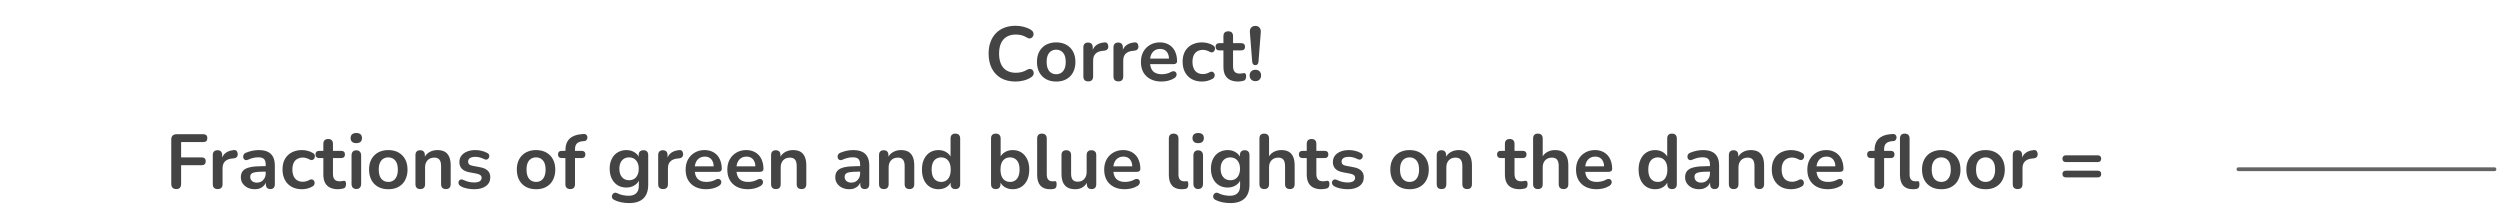<svg width="650" height="56" viewBox="0 0 650 56" fill="none" xmlns="http://www.w3.org/2000/svg">
<path d="M264.058 21.2C262.591 21.2 261.331 20.907 260.278 20.32C259.238 19.72 258.438 18.88 257.878 17.8C257.318 16.707 257.038 15.42 257.038 13.94C257.038 12.833 257.198 11.84 257.518 10.96C257.838 10.067 258.298 9.307 258.898 8.68C259.498 8.04 260.231 7.553 261.098 7.22C261.978 6.873 262.965 6.7 264.058 6.7C264.791 6.7 265.511 6.793 266.218 6.98C266.925 7.167 267.545 7.433 268.078 7.78C268.358 7.953 268.545 8.167 268.638 8.42C268.731 8.66 268.751 8.9 268.698 9.14C268.645 9.367 268.531 9.56 268.358 9.72C268.198 9.88 267.991 9.973 267.738 10C267.498 10.013 267.231 9.927 266.938 9.74C266.525 9.473 266.078 9.28 265.598 9.16C265.118 9.04 264.631 8.98 264.138 8.98C263.191 8.98 262.391 9.173 261.738 9.56C261.085 9.947 260.591 10.507 260.258 11.24C259.925 11.973 259.758 12.873 259.758 13.94C259.758 14.993 259.925 15.893 260.258 16.64C260.591 17.387 261.085 17.953 261.738 18.34C262.391 18.727 263.191 18.92 264.138 18.92C264.645 18.92 265.145 18.86 265.638 18.74C266.131 18.607 266.598 18.407 267.038 18.14C267.331 17.967 267.591 17.893 267.818 17.92C268.058 17.933 268.258 18.013 268.418 18.16C268.578 18.307 268.685 18.493 268.738 18.72C268.791 18.933 268.778 19.16 268.698 19.4C268.618 19.627 268.458 19.827 268.218 20C267.685 20.387 267.045 20.687 266.298 20.9C265.565 21.1 264.818 21.2 264.058 21.2ZM274.609 21.2C273.595 21.2 272.715 20.993 271.969 20.58C271.222 20.167 270.642 19.58 270.229 18.82C269.815 18.047 269.609 17.14 269.609 16.1C269.609 15.313 269.722 14.613 269.949 14C270.189 13.373 270.529 12.84 270.969 12.4C271.409 11.947 271.935 11.607 272.549 11.38C273.162 11.14 273.849 11.02 274.609 11.02C275.622 11.02 276.502 11.227 277.249 11.64C277.995 12.053 278.575 12.64 278.989 13.4C279.402 14.16 279.609 15.06 279.609 16.1C279.609 16.887 279.489 17.593 279.249 18.22C279.022 18.847 278.689 19.387 278.249 19.84C277.809 20.28 277.282 20.62 276.669 20.86C276.055 21.087 275.369 21.2 274.609 21.2ZM274.609 19.3C275.102 19.3 275.535 19.18 275.909 18.94C276.282 18.7 276.569 18.347 276.769 17.88C276.982 17.4 277.089 16.807 277.089 16.1C277.089 15.033 276.862 14.24 276.409 13.72C275.955 13.187 275.355 12.92 274.609 12.92C274.115 12.92 273.682 13.04 273.309 13.28C272.935 13.507 272.642 13.86 272.429 14.34C272.229 14.807 272.129 15.393 272.129 16.1C272.129 17.153 272.355 17.953 272.809 18.5C273.262 19.033 273.862 19.3 274.609 19.3ZM282.952 21.16C282.539 21.16 282.219 21.053 281.992 20.84C281.779 20.613 281.672 20.293 281.672 19.88V12.32C281.672 11.907 281.779 11.593 281.992 11.38C282.205 11.167 282.505 11.06 282.892 11.06C283.279 11.06 283.579 11.167 283.792 11.38C284.005 11.593 284.112 11.907 284.112 12.32V13.58H283.912C284.099 12.78 284.465 12.173 285.012 11.76C285.559 11.347 286.285 11.1 287.192 11.02C287.472 10.993 287.692 11.067 287.852 11.24C288.025 11.4 288.125 11.653 288.152 12C288.179 12.333 288.099 12.607 287.912 12.82C287.739 13.02 287.472 13.14 287.112 13.18L286.672 13.22C285.859 13.3 285.245 13.553 284.832 13.98C284.419 14.393 284.212 14.98 284.212 15.74V19.88C284.212 20.293 284.105 20.613 283.892 20.84C283.679 21.053 283.365 21.16 282.952 21.16ZM290.784 21.16C290.371 21.16 290.051 21.053 289.824 20.84C289.611 20.613 289.504 20.293 289.504 19.88V12.32C289.504 11.907 289.611 11.593 289.824 11.38C290.037 11.167 290.337 11.06 290.724 11.06C291.111 11.06 291.411 11.167 291.624 11.38C291.837 11.593 291.944 11.907 291.944 12.32V13.58H291.744C291.931 12.78 292.297 12.173 292.844 11.76C293.391 11.347 294.117 11.1 295.024 11.02C295.304 10.993 295.524 11.067 295.684 11.24C295.857 11.4 295.957 11.653 295.984 12C296.011 12.333 295.931 12.607 295.744 12.82C295.571 13.02 295.304 13.14 294.944 13.18L294.504 13.22C293.691 13.3 293.077 13.553 292.664 13.98C292.251 14.393 292.044 14.98 292.044 15.74V19.88C292.044 20.293 291.937 20.613 291.724 20.84C291.511 21.053 291.197 21.16 290.784 21.16ZM302 21.2C300.893 21.2 299.94 20.993 299.14 20.58C298.34 20.167 297.72 19.58 297.28 18.82C296.853 18.06 296.64 17.16 296.64 16.12C296.64 15.107 296.846 14.22 297.26 13.46C297.686 12.7 298.266 12.107 299 11.68C299.746 11.24 300.593 11.02 301.54 11.02C302.233 11.02 302.853 11.133 303.4 11.36C303.96 11.587 304.433 11.913 304.82 12.34C305.22 12.767 305.52 13.287 305.72 13.9C305.933 14.5 306.04 15.18 306.04 15.94C306.04 16.18 305.953 16.367 305.78 16.5C305.62 16.62 305.386 16.68 305.08 16.68H298.66V15.24H304.28L303.96 15.54C303.96 14.927 303.866 14.413 303.68 14C303.506 13.587 303.246 13.273 302.9 13.06C302.566 12.833 302.146 12.72 301.64 12.72C301.08 12.72 300.6 12.853 300.2 13.12C299.813 13.373 299.513 13.74 299.3 14.22C299.1 14.687 299 15.247 299 15.9V16.04C299 17.133 299.253 17.953 299.76 18.5C300.28 19.033 301.04 19.3 302.04 19.3C302.386 19.3 302.773 19.26 303.2 19.18C303.64 19.087 304.053 18.933 304.44 18.72C304.72 18.56 304.966 18.493 305.18 18.52C305.393 18.533 305.56 18.607 305.68 18.74C305.813 18.873 305.893 19.04 305.92 19.24C305.946 19.427 305.906 19.62 305.8 19.82C305.706 20.02 305.54 20.193 305.3 20.34C304.833 20.633 304.293 20.853 303.68 21C303.08 21.133 302.52 21.2 302 21.2ZM312.54 21.2C311.513 21.2 310.62 20.993 309.86 20.58C309.1 20.153 308.513 19.553 308.1 18.78C307.686 18.007 307.48 17.1 307.48 16.06C307.48 15.273 307.593 14.573 307.82 13.96C308.06 13.333 308.4 12.807 308.84 12.38C309.28 11.94 309.813 11.607 310.44 11.38C311.066 11.14 311.766 11.02 312.54 11.02C312.98 11.02 313.453 11.08 313.96 11.2C314.48 11.32 314.966 11.52 315.42 11.8C315.633 11.933 315.773 12.093 315.84 12.28C315.906 12.467 315.92 12.66 315.88 12.86C315.84 13.047 315.753 13.213 315.62 13.36C315.5 13.493 315.346 13.58 315.16 13.62C314.973 13.647 314.766 13.6 314.54 13.48C314.246 13.307 313.946 13.18 313.64 13.1C313.333 13.007 313.04 12.96 312.76 12.96C312.32 12.96 311.933 13.033 311.6 13.18C311.266 13.313 310.98 13.513 310.74 13.78C310.513 14.033 310.34 14.353 310.22 14.74C310.1 15.127 310.04 15.573 310.04 16.08C310.04 17.067 310.273 17.847 310.74 18.42C311.22 18.98 311.893 19.26 312.76 19.26C313.04 19.26 313.326 19.22 313.62 19.14C313.926 19.06 314.233 18.933 314.54 18.76C314.766 18.64 314.966 18.6 315.14 18.64C315.326 18.68 315.48 18.773 315.6 18.92C315.72 19.053 315.793 19.22 315.82 19.42C315.846 19.607 315.82 19.793 315.74 19.98C315.673 20.167 315.54 20.32 315.34 20.44C314.9 20.707 314.433 20.9 313.94 21.02C313.446 21.14 312.98 21.2 312.54 21.2ZM321.972 21.2C321.106 21.2 320.379 21.053 319.792 20.76C319.219 20.467 318.792 20.04 318.512 19.48C318.232 18.907 318.092 18.2 318.092 17.36V13.1H317.052C316.732 13.1 316.486 13.02 316.312 12.86C316.139 12.687 316.052 12.453 316.052 12.16C316.052 11.853 316.139 11.62 316.312 11.46C316.486 11.3 316.732 11.22 317.052 11.22H318.092V9.4C318.092 8.987 318.199 8.673 318.412 8.46C318.639 8.247 318.952 8.14 319.352 8.14C319.752 8.14 320.059 8.247 320.272 8.46C320.486 8.673 320.592 8.987 320.592 9.4V11.22H322.712C323.032 11.22 323.279 11.3 323.452 11.46C323.626 11.62 323.712 11.853 323.712 12.16C323.712 12.453 323.626 12.687 323.452 12.86C323.279 13.02 323.032 13.1 322.712 13.1H320.592V17.22C320.592 17.86 320.732 18.34 321.012 18.66C321.292 18.98 321.746 19.14 322.372 19.14C322.599 19.14 322.799 19.12 322.972 19.08C323.146 19.04 323.299 19.013 323.432 19C323.592 18.987 323.726 19.04 323.832 19.16C323.939 19.267 323.992 19.493 323.992 19.84C323.992 20.107 323.946 20.347 323.852 20.56C323.772 20.76 323.619 20.9 323.392 20.98C323.219 21.033 322.992 21.08 322.712 21.12C322.432 21.173 322.186 21.2 321.972 21.2ZM326.407 16.94C326.154 16.94 325.954 16.86 325.807 16.7C325.674 16.54 325.594 16.313 325.567 16.02L324.967 8.38C324.927 7.887 325.034 7.493 325.287 7.2C325.54 6.893 325.914 6.74 326.407 6.74C326.887 6.74 327.247 6.893 327.487 7.2C327.74 7.493 327.847 7.887 327.807 8.38L327.207 16.02C327.194 16.313 327.114 16.54 326.967 16.7C326.834 16.86 326.647 16.94 326.407 16.94ZM326.407 21.1C325.954 21.1 325.587 20.96 325.307 20.68C325.04 20.4 324.907 20.04 324.907 19.6C324.907 19.173 325.04 18.827 325.307 18.56C325.587 18.28 325.954 18.14 326.407 18.14C326.874 18.14 327.234 18.28 327.487 18.56C327.754 18.827 327.887 19.173 327.887 19.6C327.887 20.04 327.754 20.4 327.487 20.68C327.234 20.96 326.874 21.1 326.407 21.1ZM45.849 49.16C45.436 49.16 45.109 49.047 44.869 48.82C44.642 48.58 44.529 48.24 44.529 47.8V36.26C44.529 35.82 44.642 35.487 44.869 35.26C45.109 35.02 45.449 34.9 45.889 34.9H52.869C53.216 34.9 53.476 34.987 53.649 35.16C53.822 35.333 53.909 35.58 53.909 35.9C53.909 36.233 53.822 36.493 53.649 36.68C53.476 36.853 53.216 36.94 52.869 36.94H47.089V40.92H52.449C52.782 40.92 53.036 41.007 53.209 41.18C53.396 41.353 53.489 41.6 53.489 41.92C53.489 42.253 53.396 42.513 53.209 42.7C53.036 42.873 52.782 42.96 52.449 42.96H47.089V47.8C47.089 48.707 46.676 49.16 45.849 49.16ZM56.604 49.16C56.191 49.16 55.871 49.053 55.644 48.84C55.431 48.613 55.324 48.293 55.324 47.88V40.32C55.324 39.907 55.431 39.593 55.644 39.38C55.858 39.167 56.158 39.06 56.544 39.06C56.931 39.06 57.231 39.167 57.444 39.38C57.658 39.593 57.764 39.907 57.764 40.32V41.58H57.564C57.751 40.78 58.118 40.173 58.664 39.76C59.211 39.347 59.938 39.1 60.844 39.02C61.124 38.993 61.344 39.067 61.504 39.24C61.678 39.4 61.778 39.653 61.804 40C61.831 40.333 61.751 40.607 61.564 40.82C61.391 41.02 61.124 41.14 60.764 41.18L60.324 41.22C59.511 41.3 58.898 41.553 58.484 41.98C58.071 42.393 57.864 42.98 57.864 43.74V47.88C57.864 48.293 57.758 48.613 57.544 48.84C57.331 49.053 57.018 49.16 56.604 49.16ZM66.279 49.2C65.572 49.2 64.939 49.067 64.379 48.8C63.832 48.52 63.399 48.147 63.079 47.68C62.772 47.213 62.619 46.687 62.619 46.1C62.619 45.38 62.805 44.813 63.179 44.4C63.552 43.973 64.159 43.667 64.999 43.48C65.839 43.293 66.965 43.2 68.379 43.2H69.379V44.64H68.399C67.572 44.64 66.912 44.68 66.419 44.76C65.925 44.84 65.572 44.98 65.359 45.18C65.159 45.367 65.059 45.633 65.059 45.98C65.059 46.42 65.212 46.78 65.519 47.06C65.825 47.34 66.252 47.48 66.799 47.48C67.239 47.48 67.625 47.38 67.959 47.18C68.305 46.967 68.579 46.68 68.779 46.32C68.979 45.96 69.079 45.547 69.079 45.08V42.78C69.079 42.113 68.932 41.633 68.639 41.34C68.345 41.047 67.852 40.9 67.159 40.9C66.772 40.9 66.352 40.947 65.899 41.04C65.459 41.133 64.992 41.293 64.499 41.52C64.245 41.64 64.019 41.673 63.819 41.62C63.632 41.567 63.485 41.46 63.379 41.3C63.272 41.127 63.219 40.94 63.219 40.74C63.219 40.54 63.272 40.347 63.379 40.16C63.485 39.96 63.665 39.813 63.919 39.72C64.532 39.467 65.119 39.287 65.679 39.18C66.252 39.073 66.772 39.02 67.239 39.02C68.199 39.02 68.985 39.167 69.599 39.46C70.225 39.753 70.692 40.2 70.999 40.8C71.305 41.387 71.459 42.147 71.459 43.08V47.88C71.459 48.293 71.359 48.613 71.159 48.84C70.959 49.053 70.672 49.16 70.299 49.16C69.925 49.16 69.632 49.053 69.419 48.84C69.219 48.613 69.119 48.293 69.119 47.88V46.92H69.279C69.185 47.387 68.999 47.793 68.719 48.14C68.452 48.473 68.112 48.733 67.699 48.92C67.285 49.107 66.812 49.2 66.279 49.2ZM78.516 49.2C77.49 49.2 76.596 48.993 75.836 48.58C75.076 48.153 74.49 47.553 74.076 46.78C73.663 46.007 73.456 45.1 73.456 44.06C73.456 43.273 73.57 42.573 73.796 41.96C74.036 41.333 74.376 40.807 74.816 40.38C75.256 39.94 75.79 39.607 76.416 39.38C77.043 39.14 77.743 39.02 78.516 39.02C78.956 39.02 79.43 39.08 79.936 39.2C80.456 39.32 80.943 39.52 81.396 39.8C81.609 39.933 81.749 40.093 81.816 40.28C81.883 40.467 81.896 40.66 81.856 40.86C81.816 41.047 81.73 41.213 81.596 41.36C81.476 41.493 81.323 41.58 81.136 41.62C80.95 41.647 80.743 41.6 80.516 41.48C80.223 41.307 79.923 41.18 79.616 41.1C79.309 41.007 79.016 40.96 78.736 40.96C78.296 40.96 77.909 41.033 77.576 41.18C77.243 41.313 76.956 41.513 76.716 41.78C76.49 42.033 76.316 42.353 76.196 42.74C76.076 43.127 76.016 43.573 76.016 44.08C76.016 45.067 76.249 45.847 76.716 46.42C77.196 46.98 77.87 47.26 78.736 47.26C79.016 47.26 79.303 47.22 79.596 47.14C79.903 47.06 80.21 46.933 80.516 46.76C80.743 46.64 80.943 46.6 81.116 46.64C81.303 46.68 81.456 46.773 81.576 46.92C81.696 47.053 81.769 47.22 81.796 47.42C81.823 47.607 81.796 47.793 81.716 47.98C81.65 48.167 81.516 48.32 81.316 48.44C80.876 48.707 80.409 48.9 79.916 49.02C79.423 49.14 78.956 49.2 78.516 49.2ZM87.949 49.2C87.082 49.2 86.356 49.053 85.769 48.76C85.195 48.467 84.769 48.04 84.489 47.48C84.209 46.907 84.069 46.2 84.069 45.36V41.1H83.029C82.709 41.1 82.462 41.02 82.289 40.86C82.115 40.687 82.029 40.453 82.029 40.16C82.029 39.853 82.115 39.62 82.289 39.46C82.462 39.3 82.709 39.22 83.029 39.22H84.069V37.4C84.069 36.987 84.175 36.673 84.389 36.46C84.615 36.247 84.929 36.14 85.329 36.14C85.729 36.14 86.035 36.247 86.249 36.46C86.462 36.673 86.569 36.987 86.569 37.4V39.22H88.689C89.009 39.22 89.255 39.3 89.429 39.46C89.602 39.62 89.689 39.853 89.689 40.16C89.689 40.453 89.602 40.687 89.429 40.86C89.255 41.02 89.009 41.1 88.689 41.1H86.569V45.22C86.569 45.86 86.709 46.34 86.989 46.66C87.269 46.98 87.722 47.14 88.349 47.14C88.576 47.14 88.775 47.12 88.949 47.08C89.122 47.04 89.275 47.013 89.409 47C89.569 46.987 89.702 47.04 89.809 47.16C89.915 47.267 89.969 47.493 89.969 47.84C89.969 48.107 89.922 48.347 89.829 48.56C89.749 48.76 89.596 48.9 89.369 48.98C89.195 49.033 88.969 49.08 88.689 49.12C88.409 49.173 88.162 49.2 87.949 49.2ZM92.638 49.14C92.239 49.14 91.932 49.02 91.719 48.78C91.505 48.54 91.398 48.207 91.398 47.78V40.44C91.398 40 91.505 39.667 91.719 39.44C91.932 39.2 92.239 39.08 92.638 39.08C93.038 39.08 93.345 39.2 93.558 39.44C93.785 39.667 93.898 40 93.898 40.44V47.78C93.898 48.207 93.792 48.54 93.579 48.78C93.365 49.02 93.052 49.14 92.638 49.14ZM92.638 37.22C92.172 37.22 91.805 37.107 91.538 36.88C91.285 36.64 91.159 36.313 91.159 35.9C91.159 35.473 91.285 35.147 91.538 34.92C91.805 34.693 92.172 34.58 92.638 34.58C93.118 34.58 93.485 34.693 93.739 34.92C93.992 35.147 94.118 35.473 94.118 35.9C94.118 36.313 93.992 36.64 93.739 36.88C93.485 37.107 93.118 37.22 92.638 37.22ZM100.956 49.2C99.943 49.2 99.063 48.993 98.316 48.58C97.57 48.167 96.99 47.58 96.576 46.82C96.163 46.047 95.956 45.14 95.956 44.1C95.956 43.313 96.07 42.613 96.296 42C96.536 41.373 96.876 40.84 97.316 40.4C97.756 39.947 98.283 39.607 98.896 39.38C99.51 39.14 100.196 39.02 100.956 39.02C101.97 39.02 102.85 39.227 103.596 39.64C104.343 40.053 104.923 40.64 105.336 41.4C105.75 42.16 105.956 43.06 105.956 44.1C105.956 44.887 105.836 45.593 105.596 46.22C105.37 46.847 105.036 47.387 104.596 47.84C104.156 48.28 103.63 48.62 103.016 48.86C102.403 49.087 101.716 49.2 100.956 49.2ZM100.956 47.3C101.45 47.3 101.883 47.18 102.256 46.94C102.63 46.7 102.916 46.347 103.116 45.88C103.33 45.4 103.436 44.807 103.436 44.1C103.436 43.033 103.21 42.24 102.756 41.72C102.303 41.187 101.703 40.92 100.956 40.92C100.463 40.92 100.03 41.04 99.656 41.28C99.283 41.507 98.99 41.86 98.776 42.34C98.576 42.807 98.476 43.393 98.476 44.1C98.476 45.153 98.703 45.953 99.156 46.5C99.609 47.033 100.21 47.3 100.956 47.3ZM109.26 49.16C108.86 49.16 108.553 49.053 108.34 48.84C108.126 48.613 108.02 48.293 108.02 47.88V40.32C108.02 39.907 108.126 39.593 108.34 39.38C108.553 39.167 108.853 39.06 109.24 39.06C109.626 39.06 109.926 39.167 110.14 39.38C110.353 39.593 110.46 39.907 110.46 40.32V41.68L110.24 41.18C110.533 40.473 110.986 39.94 111.6 39.58C112.226 39.207 112.933 39.02 113.72 39.02C114.506 39.02 115.153 39.167 115.66 39.46C116.166 39.753 116.546 40.2 116.8 40.8C117.053 41.387 117.18 42.133 117.18 43.04V47.88C117.18 48.293 117.073 48.613 116.86 48.84C116.646 49.053 116.34 49.16 115.94 49.16C115.54 49.16 115.226 49.053 115 48.84C114.786 48.613 114.68 48.293 114.68 47.88V43.16C114.68 42.4 114.533 41.847 114.24 41.5C113.96 41.153 113.52 40.98 112.92 40.98C112.186 40.98 111.6 41.213 111.16 41.68C110.733 42.133 110.52 42.74 110.52 43.5V47.88C110.52 48.733 110.1 49.16 109.26 49.16ZM123.299 49.2C122.725 49.2 122.119 49.14 121.479 49.02C120.839 48.9 120.265 48.693 119.759 48.4C119.545 48.267 119.392 48.113 119.299 47.94C119.219 47.753 119.185 47.573 119.199 47.4C119.225 47.213 119.292 47.053 119.399 46.92C119.519 46.787 119.665 46.7 119.839 46.66C120.025 46.62 120.225 46.653 120.439 46.76C120.972 47.013 121.472 47.193 121.939 47.3C122.405 47.393 122.865 47.44 123.319 47.44C123.959 47.44 124.432 47.333 124.739 47.12C125.059 46.893 125.219 46.6 125.219 46.24C125.219 45.933 125.112 45.7 124.899 45.54C124.699 45.367 124.392 45.24 123.979 45.16L121.979 44.78C121.152 44.62 120.519 44.32 120.079 43.88C119.652 43.427 119.439 42.847 119.439 42.14C119.439 41.5 119.612 40.947 119.959 40.48C120.319 40.013 120.812 39.653 121.439 39.4C122.065 39.147 122.785 39.02 123.599 39.02C124.185 39.02 124.732 39.087 125.239 39.22C125.759 39.34 126.259 39.533 126.739 39.8C126.939 39.907 127.072 40.047 127.139 40.22C127.219 40.393 127.239 40.573 127.199 40.76C127.159 40.933 127.079 41.093 126.959 41.24C126.839 41.373 126.685 41.46 126.499 41.5C126.325 41.527 126.125 41.487 125.899 41.38C125.485 41.167 125.085 41.013 124.699 40.92C124.325 40.827 123.965 40.78 123.619 40.78C122.965 40.78 122.479 40.893 122.159 41.12C121.852 41.347 121.699 41.647 121.699 42.02C121.699 42.3 121.792 42.533 121.979 42.72C122.165 42.907 122.452 43.033 122.839 43.1L124.839 43.48C125.705 43.64 126.359 43.933 126.799 44.36C127.252 44.787 127.479 45.36 127.479 46.08C127.479 47.053 127.099 47.82 126.339 48.38C125.579 48.927 124.565 49.2 123.299 49.2ZM139.374 49.2C138.361 49.2 137.481 48.993 136.734 48.58C135.987 48.167 135.407 47.58 134.994 46.82C134.581 46.047 134.374 45.14 134.374 44.1C134.374 43.313 134.487 42.613 134.714 42C134.954 41.373 135.294 40.84 135.734 40.4C136.174 39.947 136.701 39.607 137.314 39.38C137.927 39.14 138.614 39.02 139.374 39.02C140.387 39.02 141.267 39.227 142.014 39.64C142.761 40.053 143.341 40.64 143.754 41.4C144.167 42.16 144.374 43.06 144.374 44.1C144.374 44.887 144.254 45.593 144.014 46.22C143.787 46.847 143.454 47.387 143.014 47.84C142.574 48.28 142.047 48.62 141.434 48.86C140.821 49.087 140.134 49.2 139.374 49.2ZM139.374 47.3C139.867 47.3 140.301 47.18 140.674 46.94C141.047 46.7 141.334 46.347 141.534 45.88C141.747 45.4 141.854 44.807 141.854 44.1C141.854 43.033 141.627 42.24 141.174 41.72C140.721 41.187 140.121 40.92 139.374 40.92C138.881 40.92 138.447 41.04 138.074 41.28C137.701 41.507 137.407 41.86 137.194 42.34C136.994 42.807 136.894 43.393 136.894 44.1C136.894 45.153 137.121 45.953 137.574 46.5C138.027 47.033 138.627 47.3 139.374 47.3ZM148.26 49.16C147.86 49.16 147.547 49.053 147.32 48.84C147.107 48.613 147 48.293 147 47.88V41.1H146.08C145.76 41.1 145.513 41.02 145.34 40.86C145.167 40.687 145.08 40.453 145.08 40.16C145.08 39.853 145.167 39.62 145.34 39.46C145.513 39.3 145.76 39.22 146.08 39.22H147.72L147 39.88V39.2C147 37.827 147.347 36.8 148.04 36.12C148.733 35.427 149.733 35.02 151.04 34.9L151.72 34.84C151.987 34.813 152.2 34.86 152.36 34.98C152.52 35.087 152.627 35.233 152.68 35.42C152.733 35.593 152.74 35.773 152.7 35.96C152.66 36.147 152.573 36.313 152.44 36.46C152.32 36.593 152.16 36.667 151.96 36.68L151.68 36.7C150.92 36.753 150.367 36.947 150.02 37.28C149.673 37.613 149.5 38.12 149.5 38.8V39.54L149.18 39.22H151.2C151.52 39.22 151.767 39.3 151.94 39.46C152.113 39.62 152.2 39.853 152.2 40.16C152.2 40.453 152.113 40.687 151.94 40.86C151.767 41.02 151.52 41.1 151.2 41.1H149.5V47.88C149.5 48.733 149.087 49.16 148.26 49.16ZM163.615 52.8C162.895 52.8 162.195 52.733 161.515 52.6C160.848 52.467 160.241 52.26 159.695 51.98C159.441 51.847 159.268 51.687 159.175 51.5C159.095 51.313 159.068 51.12 159.095 50.92C159.135 50.733 159.215 50.567 159.335 50.42C159.468 50.273 159.628 50.173 159.815 50.12C160.001 50.067 160.195 50.093 160.395 50.2C160.981 50.493 161.535 50.68 162.055 50.76C162.588 50.853 163.041 50.9 163.415 50.9C164.308 50.9 164.975 50.68 165.415 50.24C165.868 49.813 166.095 49.173 166.095 48.32V46.52H166.275C166.075 47.2 165.655 47.747 165.015 48.16C164.388 48.56 163.675 48.76 162.875 48.76C161.995 48.76 161.228 48.56 160.575 48.16C159.921 47.747 159.415 47.173 159.055 46.44C158.695 45.707 158.515 44.853 158.515 43.88C158.515 43.147 158.615 42.487 158.815 41.9C159.028 41.3 159.321 40.787 159.695 40.36C160.081 39.933 160.541 39.607 161.075 39.38C161.621 39.14 162.221 39.02 162.875 39.02C163.701 39.02 164.421 39.227 165.035 39.64C165.661 40.04 166.068 40.573 166.255 41.24L166.055 41.74V40.32C166.055 39.907 166.161 39.593 166.375 39.38C166.601 39.167 166.908 39.06 167.295 39.06C167.695 39.06 168.001 39.167 168.215 39.38C168.428 39.593 168.535 39.907 168.535 40.32V48.02C168.535 49.607 168.115 50.8 167.275 51.6C166.435 52.4 165.215 52.8 163.615 52.8ZM163.555 46.86C164.075 46.86 164.521 46.74 164.895 46.5C165.268 46.26 165.555 45.92 165.755 45.48C165.968 45.027 166.075 44.493 166.075 43.88C166.075 42.96 165.848 42.24 165.395 41.72C164.941 41.187 164.328 40.92 163.555 40.92C163.035 40.92 162.588 41.04 162.215 41.28C161.841 41.52 161.548 41.86 161.335 42.3C161.135 42.74 161.035 43.267 161.035 43.88C161.035 44.8 161.261 45.527 161.715 46.06C162.168 46.593 162.781 46.86 163.555 46.86ZM172.405 49.16C171.992 49.16 171.672 49.053 171.445 48.84C171.232 48.613 171.125 48.293 171.125 47.88V40.32C171.125 39.907 171.232 39.593 171.445 39.38C171.658 39.167 171.958 39.06 172.345 39.06C172.732 39.06 173.032 39.167 173.245 39.38C173.458 39.593 173.565 39.907 173.565 40.32V41.58H173.365C173.552 40.78 173.918 40.173 174.465 39.76C175.012 39.347 175.738 39.1 176.645 39.02C176.925 38.993 177.145 39.067 177.305 39.24C177.478 39.4 177.578 39.653 177.605 40C177.632 40.333 177.552 40.607 177.365 40.82C177.192 41.02 176.925 41.14 176.565 41.18L176.125 41.22C175.312 41.3 174.698 41.553 174.285 41.98C173.872 42.393 173.665 42.98 173.665 43.74V47.88C173.665 48.293 173.558 48.613 173.345 48.84C173.132 49.053 172.818 49.16 172.405 49.16ZM183.621 49.2C182.514 49.2 181.561 48.993 180.761 48.58C179.961 48.167 179.341 47.58 178.901 46.82C178.474 46.06 178.261 45.16 178.261 44.12C178.261 43.107 178.468 42.22 178.881 41.46C179.308 40.7 179.888 40.107 180.621 39.68C181.368 39.24 182.214 39.02 183.161 39.02C183.854 39.02 184.474 39.133 185.021 39.36C185.581 39.587 186.054 39.913 186.441 40.34C186.841 40.767 187.141 41.287 187.341 41.9C187.554 42.5 187.661 43.18 187.661 43.94C187.661 44.18 187.574 44.367 187.401 44.5C187.241 44.62 187.008 44.68 186.701 44.68H180.281V43.24H185.901L185.581 43.54C185.581 42.927 185.488 42.413 185.301 42C185.128 41.587 184.868 41.273 184.521 41.06C184.188 40.833 183.768 40.72 183.261 40.72C182.701 40.72 182.221 40.853 181.821 41.12C181.434 41.373 181.134 41.74 180.921 42.22C180.721 42.687 180.621 43.247 180.621 43.9V44.04C180.621 45.133 180.874 45.953 181.381 46.5C181.901 47.033 182.661 47.3 183.661 47.3C184.008 47.3 184.394 47.26 184.821 47.18C185.261 47.087 185.674 46.933 186.061 46.72C186.341 46.56 186.588 46.493 186.801 46.52C187.014 46.533 187.181 46.607 187.301 46.74C187.434 46.873 187.514 47.04 187.541 47.24C187.568 47.427 187.528 47.62 187.421 47.82C187.328 48.02 187.161 48.193 186.921 48.34C186.454 48.633 185.914 48.853 185.301 49C184.701 49.133 184.141 49.2 183.621 49.2ZM194.461 49.2C193.354 49.2 192.401 48.993 191.601 48.58C190.801 48.167 190.181 47.58 189.741 46.82C189.314 46.06 189.101 45.16 189.101 44.12C189.101 43.107 189.307 42.22 189.721 41.46C190.147 40.7 190.727 40.107 191.461 39.68C192.207 39.24 193.054 39.02 194.001 39.02C194.694 39.02 195.314 39.133 195.861 39.36C196.421 39.587 196.894 39.913 197.281 40.34C197.681 40.767 197.981 41.287 198.181 41.9C198.394 42.5 198.501 43.18 198.501 43.94C198.501 44.18 198.414 44.367 198.241 44.5C198.081 44.62 197.847 44.68 197.541 44.68H191.121V43.24H196.741L196.421 43.54C196.421 42.927 196.327 42.413 196.141 42C195.967 41.587 195.707 41.273 195.361 41.06C195.027 40.833 194.607 40.72 194.101 40.72C193.541 40.72 193.061 40.853 192.661 41.12C192.274 41.373 191.974 41.74 191.761 42.22C191.561 42.687 191.461 43.247 191.461 43.9V44.04C191.461 45.133 191.714 45.953 192.221 46.5C192.741 47.033 193.501 47.3 194.501 47.3C194.847 47.3 195.234 47.26 195.661 47.18C196.101 47.087 196.514 46.933 196.901 46.72C197.181 46.56 197.427 46.493 197.641 46.52C197.854 46.533 198.021 46.607 198.141 46.74C198.274 46.873 198.354 47.04 198.381 47.24C198.407 47.427 198.367 47.62 198.261 47.82C198.167 48.02 198.001 48.193 197.761 48.34C197.294 48.633 196.754 48.853 196.141 49C195.541 49.133 194.981 49.2 194.461 49.2ZM201.721 49.16C201.321 49.16 201.014 49.053 200.801 48.84C200.587 48.613 200.481 48.293 200.481 47.88V40.32C200.481 39.907 200.587 39.593 200.801 39.38C201.014 39.167 201.314 39.06 201.701 39.06C202.087 39.06 202.387 39.167 202.601 39.38C202.814 39.593 202.921 39.907 202.921 40.32V41.68L202.701 41.18C202.994 40.473 203.447 39.94 204.061 39.58C204.687 39.207 205.394 39.02 206.181 39.02C206.967 39.02 207.614 39.167 208.121 39.46C208.627 39.753 209.007 40.2 209.261 40.8C209.514 41.387 209.641 42.133 209.641 43.04V47.88C209.641 48.293 209.534 48.613 209.321 48.84C209.107 49.053 208.801 49.16 208.401 49.16C208.001 49.16 207.687 49.053 207.461 48.84C207.247 48.613 207.141 48.293 207.141 47.88V43.16C207.141 42.4 206.994 41.847 206.701 41.5C206.421 41.153 205.981 40.98 205.381 40.98C204.647 40.98 204.061 41.213 203.621 41.68C203.194 42.133 202.981 42.74 202.981 43.5V47.88C202.981 48.733 202.561 49.16 201.721 49.16ZM220.829 49.2C220.123 49.2 219.489 49.067 218.929 48.8C218.383 48.52 217.949 48.147 217.629 47.68C217.323 47.213 217.169 46.687 217.169 46.1C217.169 45.38 217.356 44.813 217.729 44.4C218.103 43.973 218.709 43.667 219.549 43.48C220.389 43.293 221.516 43.2 222.929 43.2H223.929V44.64H222.949C222.123 44.64 221.463 44.68 220.969 44.76C220.476 44.84 220.123 44.98 219.909 45.18C219.709 45.367 219.609 45.633 219.609 45.98C219.609 46.42 219.763 46.78 220.069 47.06C220.376 47.34 220.803 47.48 221.349 47.48C221.789 47.48 222.176 47.38 222.509 47.18C222.856 46.967 223.129 46.68 223.329 46.32C223.529 45.96 223.629 45.547 223.629 45.08V42.78C223.629 42.113 223.483 41.633 223.189 41.34C222.896 41.047 222.403 40.9 221.709 40.9C221.323 40.9 220.903 40.947 220.449 41.04C220.009 41.133 219.543 41.293 219.049 41.52C218.796 41.64 218.569 41.673 218.369 41.62C218.183 41.567 218.036 41.46 217.929 41.3C217.823 41.127 217.769 40.94 217.769 40.74C217.769 40.54 217.823 40.347 217.929 40.16C218.036 39.96 218.216 39.813 218.469 39.72C219.083 39.467 219.669 39.287 220.229 39.18C220.803 39.073 221.323 39.02 221.789 39.02C222.749 39.02 223.536 39.167 224.149 39.46C224.776 39.753 225.243 40.2 225.549 40.8C225.856 41.387 226.009 42.147 226.009 43.08V47.88C226.009 48.293 225.909 48.613 225.709 48.84C225.509 49.053 225.223 49.16 224.849 49.16C224.476 49.16 224.183 49.053 223.969 48.84C223.769 48.613 223.669 48.293 223.669 47.88V46.92H223.829C223.736 47.387 223.549 47.793 223.269 48.14C223.003 48.473 222.663 48.733 222.249 48.92C221.836 49.107 221.363 49.2 220.829 49.2ZM229.787 49.16C229.387 49.16 229.08 49.053 228.867 48.84C228.654 48.613 228.547 48.293 228.547 47.88V40.32C228.547 39.907 228.654 39.593 228.867 39.38C229.08 39.167 229.38 39.06 229.767 39.06C230.154 39.06 230.454 39.167 230.667 39.38C230.88 39.593 230.987 39.907 230.987 40.32V41.68L230.767 41.18C231.06 40.473 231.514 39.94 232.127 39.58C232.754 39.207 233.46 39.02 234.247 39.02C235.034 39.02 235.68 39.167 236.187 39.46C236.694 39.753 237.074 40.2 237.327 40.8C237.58 41.387 237.707 42.133 237.707 43.04V47.88C237.707 48.293 237.6 48.613 237.387 48.84C237.174 49.053 236.867 49.16 236.467 49.16C236.067 49.16 235.754 49.053 235.527 48.84C235.314 48.613 235.207 48.293 235.207 47.88V43.16C235.207 42.4 235.06 41.847 234.767 41.5C234.487 41.153 234.047 40.98 233.447 40.98C232.714 40.98 232.127 41.213 231.687 41.68C231.26 42.133 231.047 42.74 231.047 43.5V47.88C231.047 48.733 230.627 49.16 229.787 49.16ZM244.006 49.2C243.153 49.2 242.4 48.993 241.746 48.58C241.106 48.167 240.606 47.58 240.246 46.82C239.886 46.047 239.706 45.14 239.706 44.1C239.706 43.047 239.886 42.147 240.246 41.4C240.606 40.64 241.106 40.053 241.746 39.64C242.4 39.227 243.153 39.02 244.006 39.02C244.82 39.02 245.526 39.22 246.126 39.62C246.74 40.02 247.153 40.547 247.366 41.2H247.146V36C247.146 35.587 247.253 35.273 247.466 35.06C247.68 34.847 247.986 34.74 248.386 34.74C248.786 34.74 249.093 34.847 249.306 35.06C249.533 35.273 249.646 35.587 249.646 36V47.88C249.646 48.293 249.54 48.613 249.326 48.84C249.113 49.053 248.806 49.16 248.406 49.16C248.006 49.16 247.7 49.053 247.486 48.84C247.273 48.613 247.166 48.293 247.166 47.88V46.32L247.386 46.92C247.186 47.613 246.78 48.167 246.166 48.58C245.553 48.993 244.833 49.2 244.006 49.2ZM244.706 47.3C245.2 47.3 245.633 47.18 246.006 46.94C246.38 46.7 246.666 46.347 246.866 45.88C247.08 45.4 247.186 44.807 247.186 44.1C247.186 43.033 246.96 42.24 246.506 41.72C246.053 41.187 245.453 40.92 244.706 40.92C244.213 40.92 243.78 41.04 243.406 41.28C243.033 41.507 242.74 41.86 242.526 42.34C242.326 42.807 242.226 43.393 242.226 44.1C242.226 45.153 242.453 45.953 242.906 46.5C243.36 47.033 243.96 47.3 244.706 47.3ZM263.308 49.2C262.481 49.2 261.755 48.993 261.128 48.58C260.515 48.167 260.108 47.613 259.908 46.92L260.128 46.42V47.88C260.128 48.293 260.021 48.613 259.808 48.84C259.595 49.053 259.295 49.16 258.908 49.16C258.508 49.16 258.201 49.053 257.988 48.84C257.775 48.613 257.668 48.293 257.668 47.88V36C257.668 35.587 257.775 35.273 257.988 35.06C258.201 34.847 258.508 34.74 258.908 34.74C259.308 34.74 259.615 34.847 259.828 35.06C260.055 35.273 260.168 35.587 260.168 36V41.2H259.928C260.141 40.547 260.555 40.02 261.168 39.62C261.781 39.22 262.495 39.02 263.308 39.02C264.175 39.02 264.928 39.227 265.568 39.64C266.208 40.053 266.708 40.64 267.068 41.4C267.428 42.147 267.608 43.047 267.608 44.1C267.608 45.14 267.428 46.047 267.068 46.82C266.708 47.58 266.201 48.167 265.548 48.58C264.908 48.993 264.161 49.2 263.308 49.2ZM262.608 47.3C263.101 47.3 263.535 47.18 263.908 46.94C264.281 46.7 264.568 46.347 264.768 45.88C264.981 45.4 265.088 44.807 265.088 44.1C265.088 43.033 264.861 42.24 264.408 41.72C263.955 41.187 263.355 40.92 262.608 40.92C262.115 40.92 261.681 41.04 261.308 41.28C260.935 41.507 260.641 41.86 260.428 42.34C260.228 42.807 260.128 43.393 260.128 44.1C260.128 45.153 260.355 45.953 260.808 46.5C261.261 47.033 261.861 47.3 262.608 47.3ZM273 49.2C271.894 49.2 271.06 48.887 270.5 48.26C269.94 47.62 269.66 46.687 269.66 45.46V36C269.66 35.587 269.767 35.273 269.98 35.06C270.194 34.847 270.5 34.74 270.9 34.74C271.3 34.74 271.607 34.847 271.82 35.06C272.047 35.273 272.16 35.587 272.16 36V45.34C272.16 45.953 272.287 46.407 272.54 46.7C272.807 46.993 273.18 47.14 273.66 47.14C273.767 47.14 273.867 47.14 273.96 47.14C274.054 47.127 274.147 47.113 274.24 47.1C274.427 47.073 274.554 47.127 274.62 47.26C274.687 47.38 274.72 47.633 274.72 48.02C274.72 48.353 274.654 48.613 274.52 48.8C274.387 48.987 274.167 49.1 273.86 49.14C273.727 49.153 273.587 49.167 273.44 49.18C273.294 49.193 273.147 49.2 273 49.2ZM279.587 49.2C278.774 49.2 278.1 49.053 277.567 48.76C277.034 48.453 276.634 48 276.367 47.4C276.114 46.8 275.987 46.053 275.987 45.16V40.32C275.987 39.893 276.094 39.58 276.307 39.38C276.52 39.167 276.827 39.06 277.227 39.06C277.627 39.06 277.934 39.167 278.147 39.38C278.374 39.58 278.487 39.893 278.487 40.32V45.2C278.487 45.893 278.627 46.407 278.907 46.74C279.187 47.073 279.634 47.24 280.247 47.24C280.914 47.24 281.46 47.013 281.887 46.56C282.314 46.093 282.527 45.48 282.527 44.72V40.32C282.527 39.893 282.634 39.58 282.847 39.38C283.06 39.167 283.367 39.06 283.767 39.06C284.167 39.06 284.474 39.167 284.687 39.38C284.914 39.58 285.027 39.893 285.027 40.32V47.88C285.027 48.733 284.62 49.16 283.807 49.16C283.42 49.16 283.12 49.053 282.907 48.84C282.694 48.613 282.587 48.293 282.587 47.88V46.36L282.867 46.96C282.587 47.68 282.16 48.233 281.587 48.62C281.027 49.007 280.36 49.2 279.587 49.2ZM292.449 49.2C291.342 49.2 290.389 48.993 289.589 48.58C288.789 48.167 288.169 47.58 287.729 46.82C287.302 46.06 287.089 45.16 287.089 44.12C287.089 43.107 287.296 42.22 287.709 41.46C288.136 40.7 288.716 40.107 289.449 39.68C290.196 39.24 291.042 39.02 291.989 39.02C292.682 39.02 293.302 39.133 293.849 39.36C294.409 39.587 294.882 39.913 295.269 40.34C295.669 40.767 295.969 41.287 296.169 41.9C296.382 42.5 296.489 43.18 296.489 43.94C296.489 44.18 296.402 44.367 296.229 44.5C296.069 44.62 295.836 44.68 295.529 44.68H289.109V43.24H294.729L294.409 43.54C294.409 42.927 294.316 42.413 294.129 42C293.956 41.587 293.696 41.273 293.349 41.06C293.016 40.833 292.596 40.72 292.089 40.72C291.529 40.72 291.049 40.853 290.649 41.12C290.262 41.373 289.962 41.74 289.749 42.22C289.549 42.687 289.449 43.247 289.449 43.9V44.04C289.449 45.133 289.702 45.953 290.209 46.5C290.729 47.033 291.489 47.3 292.489 47.3C292.836 47.3 293.222 47.26 293.649 47.18C294.089 47.087 294.502 46.933 294.889 46.72C295.169 46.56 295.416 46.493 295.629 46.52C295.842 46.533 296.009 46.607 296.129 46.74C296.262 46.873 296.342 47.04 296.369 47.24C296.396 47.427 296.356 47.62 296.249 47.82C296.156 48.02 295.989 48.193 295.749 48.34C295.282 48.633 294.742 48.853 294.129 49C293.529 49.133 292.969 49.2 292.449 49.2ZM307.239 49.2C306.132 49.2 305.299 48.887 304.739 48.26C304.179 47.62 303.899 46.687 303.899 45.46V36C303.899 35.587 304.005 35.273 304.219 35.06C304.432 34.847 304.739 34.74 305.139 34.74C305.539 34.74 305.845 34.847 306.059 35.06C306.285 35.273 306.399 35.587 306.399 36V45.34C306.399 45.953 306.525 46.407 306.779 46.7C307.045 46.993 307.419 47.14 307.899 47.14C308.005 47.14 308.105 47.14 308.199 47.14C308.292 47.127 308.385 47.113 308.479 47.1C308.665 47.073 308.792 47.127 308.859 47.26C308.925 47.38 308.959 47.633 308.959 48.02C308.959 48.353 308.892 48.613 308.759 48.8C308.625 48.987 308.405 49.1 308.099 49.14C307.965 49.153 307.825 49.167 307.679 49.18C307.532 49.193 307.385 49.2 307.239 49.2ZM311.525 49.14C311.125 49.14 310.819 49.02 310.605 48.78C310.392 48.54 310.285 48.207 310.285 47.78V40.44C310.285 40 310.392 39.667 310.605 39.44C310.819 39.2 311.125 39.08 311.525 39.08C311.925 39.08 312.232 39.2 312.445 39.44C312.672 39.667 312.785 40 312.785 40.44V47.78C312.785 48.207 312.679 48.54 312.465 48.78C312.252 49.02 311.939 49.14 311.525 49.14ZM311.525 37.22C311.059 37.22 310.692 37.107 310.425 36.88C310.172 36.64 310.045 36.313 310.045 35.9C310.045 35.473 310.172 35.147 310.425 34.92C310.692 34.693 311.059 34.58 311.525 34.58C312.005 34.58 312.372 34.693 312.625 34.92C312.879 35.147 313.005 35.473 313.005 35.9C313.005 36.313 312.879 36.64 312.625 36.88C312.372 37.107 312.005 37.22 311.525 37.22ZM319.943 52.8C319.223 52.8 318.523 52.733 317.843 52.6C317.176 52.467 316.57 52.26 316.023 51.98C315.77 51.847 315.596 51.687 315.503 51.5C315.423 51.313 315.396 51.12 315.423 50.92C315.463 50.733 315.543 50.567 315.663 50.42C315.796 50.273 315.956 50.173 316.143 50.12C316.33 50.067 316.523 50.093 316.723 50.2C317.31 50.493 317.863 50.68 318.383 50.76C318.916 50.853 319.37 50.9 319.743 50.9C320.636 50.9 321.303 50.68 321.743 50.24C322.196 49.813 322.423 49.173 322.423 48.32V46.52H322.603C322.403 47.2 321.983 47.747 321.343 48.16C320.716 48.56 320.003 48.76 319.203 48.76C318.323 48.76 317.556 48.56 316.903 48.16C316.25 47.747 315.743 47.173 315.383 46.44C315.023 45.707 314.843 44.853 314.843 43.88C314.843 43.147 314.943 42.487 315.143 41.9C315.356 41.3 315.65 40.787 316.023 40.36C316.41 39.933 316.87 39.607 317.403 39.38C317.95 39.14 318.55 39.02 319.203 39.02C320.03 39.02 320.75 39.227 321.363 39.64C321.99 40.04 322.396 40.573 322.583 41.24L322.383 41.74V40.32C322.383 39.907 322.49 39.593 322.703 39.38C322.93 39.167 323.236 39.06 323.623 39.06C324.023 39.06 324.33 39.167 324.543 39.38C324.756 39.593 324.863 39.907 324.863 40.32V48.02C324.863 49.607 324.443 50.8 323.603 51.6C322.763 52.4 321.543 52.8 319.943 52.8ZM319.883 46.86C320.403 46.86 320.85 46.74 321.223 46.5C321.596 46.26 321.883 45.92 322.083 45.48C322.296 45.027 322.403 44.493 322.403 43.88C322.403 42.96 322.176 42.24 321.723 41.72C321.27 41.187 320.656 40.92 319.883 40.92C319.363 40.92 318.916 41.04 318.543 41.28C318.17 41.52 317.876 41.86 317.663 42.3C317.463 42.74 317.363 43.267 317.363 43.88C317.363 44.8 317.59 45.527 318.043 46.06C318.496 46.593 319.11 46.86 319.883 46.86ZM328.693 49.16C328.293 49.16 327.987 49.053 327.773 48.84C327.56 48.613 327.453 48.293 327.453 47.88V36C327.453 35.587 327.56 35.273 327.773 35.06C327.987 34.847 328.293 34.74 328.693 34.74C329.093 34.74 329.4 34.847 329.613 35.06C329.84 35.273 329.953 35.587 329.953 36V41.18H329.673C329.967 40.473 330.42 39.94 331.033 39.58C331.66 39.207 332.367 39.02 333.153 39.02C333.94 39.02 334.587 39.167 335.093 39.46C335.6 39.753 335.98 40.2 336.233 40.8C336.487 41.387 336.613 42.133 336.613 43.04V47.88C336.613 48.293 336.507 48.613 336.293 48.84C336.08 49.053 335.773 49.16 335.373 49.16C334.973 49.16 334.66 49.053 334.433 48.84C334.22 48.613 334.113 48.293 334.113 47.88V43.16C334.113 42.4 333.967 41.847 333.673 41.5C333.393 41.153 332.953 40.98 332.353 40.98C331.62 40.98 331.033 41.213 330.593 41.68C330.167 42.133 329.953 42.74 329.953 43.5V47.88C329.953 48.733 329.533 49.16 328.693 49.16ZM343.632 49.2C342.766 49.2 342.039 49.053 341.452 48.76C340.879 48.467 340.452 48.04 340.172 47.48C339.892 46.907 339.752 46.2 339.752 45.36V41.1H338.712C338.392 41.1 338.146 41.02 337.972 40.86C337.799 40.687 337.712 40.453 337.712 40.16C337.712 39.853 337.799 39.62 337.972 39.46C338.146 39.3 338.392 39.22 338.712 39.22H339.752V37.4C339.752 36.987 339.859 36.673 340.072 36.46C340.299 36.247 340.612 36.14 341.012 36.14C341.412 36.14 341.719 36.247 341.932 36.46C342.146 36.673 342.252 36.987 342.252 37.4V39.22H344.372C344.692 39.22 344.939 39.3 345.112 39.46C345.286 39.62 345.372 39.853 345.372 40.16C345.372 40.453 345.286 40.687 345.112 40.86C344.939 41.02 344.692 41.1 344.372 41.1H342.252V45.22C342.252 45.86 342.392 46.34 342.672 46.66C342.952 46.98 343.406 47.14 344.032 47.14C344.259 47.14 344.459 47.12 344.632 47.08C344.806 47.04 344.959 47.013 345.092 47C345.252 46.987 345.386 47.04 345.492 47.16C345.599 47.267 345.652 47.493 345.652 47.84C345.652 48.107 345.606 48.347 345.512 48.56C345.432 48.76 345.279 48.9 345.052 48.98C344.879 49.033 344.652 49.08 344.372 49.12C344.092 49.173 343.846 49.2 343.632 49.2ZM350.408 49.2C349.835 49.2 349.228 49.14 348.588 49.02C347.948 48.9 347.375 48.693 346.868 48.4C346.655 48.267 346.502 48.113 346.408 47.94C346.328 47.753 346.295 47.573 346.308 47.4C346.335 47.213 346.402 47.053 346.508 46.92C346.628 46.787 346.775 46.7 346.948 46.66C347.135 46.62 347.335 46.653 347.548 46.76C348.082 47.013 348.582 47.193 349.048 47.3C349.515 47.393 349.975 47.44 350.428 47.44C351.068 47.44 351.542 47.333 351.848 47.12C352.168 46.893 352.328 46.6 352.328 46.24C352.328 45.933 352.222 45.7 352.008 45.54C351.808 45.367 351.502 45.24 351.088 45.16L349.088 44.78C348.262 44.62 347.628 44.32 347.188 43.88C346.762 43.427 346.548 42.847 346.548 42.14C346.548 41.5 346.722 40.947 347.068 40.48C347.428 40.013 347.922 39.653 348.548 39.4C349.175 39.147 349.895 39.02 350.708 39.02C351.295 39.02 351.842 39.087 352.348 39.22C352.868 39.34 353.368 39.533 353.848 39.8C354.048 39.907 354.182 40.047 354.248 40.22C354.328 40.393 354.348 40.573 354.308 40.76C354.268 40.933 354.188 41.093 354.068 41.24C353.948 41.373 353.795 41.46 353.608 41.5C353.435 41.527 353.235 41.487 353.008 41.38C352.595 41.167 352.195 41.013 351.808 40.92C351.435 40.827 351.075 40.78 350.728 40.78C350.075 40.78 349.588 40.893 349.268 41.12C348.962 41.347 348.808 41.647 348.808 42.02C348.808 42.3 348.902 42.533 349.088 42.72C349.275 42.907 349.562 43.033 349.948 43.1L351.948 43.48C352.815 43.64 353.468 43.933 353.908 44.36C354.362 44.787 354.588 45.36 354.588 46.08C354.588 47.053 354.208 47.82 353.448 48.38C352.688 48.927 351.675 49.2 350.408 49.2ZM366.484 49.2C365.47 49.2 364.59 48.993 363.844 48.58C363.097 48.167 362.517 47.58 362.104 46.82C361.69 46.047 361.484 45.14 361.484 44.1C361.484 43.313 361.597 42.613 361.824 42C362.064 41.373 362.404 40.84 362.844 40.4C363.284 39.947 363.81 39.607 364.424 39.38C365.037 39.14 365.724 39.02 366.484 39.02C367.497 39.02 368.377 39.227 369.124 39.64C369.87 40.053 370.45 40.64 370.864 41.4C371.277 42.16 371.484 43.06 371.484 44.1C371.484 44.887 371.364 45.593 371.124 46.22C370.897 46.847 370.564 47.387 370.124 47.84C369.684 48.28 369.157 48.62 368.544 48.86C367.93 49.087 367.244 49.2 366.484 49.2ZM366.484 47.3C366.977 47.3 367.41 47.18 367.784 46.94C368.157 46.7 368.444 46.347 368.644 45.88C368.857 45.4 368.964 44.807 368.964 44.1C368.964 43.033 368.737 42.24 368.284 41.72C367.83 41.187 367.23 40.92 366.484 40.92C365.99 40.92 365.557 41.04 365.184 41.28C364.81 41.507 364.517 41.86 364.304 42.34C364.104 42.807 364.004 43.393 364.004 44.1C364.004 45.153 364.23 45.953 364.684 46.5C365.137 47.033 365.737 47.3 366.484 47.3ZM374.787 49.16C374.387 49.16 374.08 49.053 373.867 48.84C373.654 48.613 373.547 48.293 373.547 47.88V40.32C373.547 39.907 373.654 39.593 373.867 39.38C374.08 39.167 374.38 39.06 374.767 39.06C375.154 39.06 375.454 39.167 375.667 39.38C375.88 39.593 375.987 39.907 375.987 40.32V41.68L375.767 41.18C376.06 40.473 376.514 39.94 377.127 39.58C377.754 39.207 378.46 39.02 379.247 39.02C380.034 39.02 380.68 39.167 381.187 39.46C381.694 39.753 382.074 40.2 382.327 40.8C382.58 41.387 382.707 42.133 382.707 43.04V47.88C382.707 48.293 382.6 48.613 382.387 48.84C382.174 49.053 381.867 49.16 381.467 49.16C381.067 49.16 380.754 49.053 380.527 48.84C380.314 48.613 380.207 48.293 380.207 47.88V43.16C380.207 42.4 380.06 41.847 379.767 41.5C379.487 41.153 379.047 40.98 378.447 40.98C377.714 40.98 377.127 41.213 376.687 41.68C376.26 42.133 376.047 42.74 376.047 43.5V47.88C376.047 48.733 375.627 49.16 374.787 49.16ZM395.156 49.2C394.289 49.2 393.563 49.053 392.976 48.76C392.403 48.467 391.976 48.04 391.696 47.48C391.416 46.907 391.276 46.2 391.276 45.36V41.1H390.236C389.916 41.1 389.669 41.02 389.496 40.86C389.323 40.687 389.236 40.453 389.236 40.16C389.236 39.853 389.323 39.62 389.496 39.46C389.669 39.3 389.916 39.22 390.236 39.22H391.276V37.4C391.276 36.987 391.383 36.673 391.596 36.46C391.823 36.247 392.136 36.14 392.536 36.14C392.936 36.14 393.243 36.247 393.456 36.46C393.669 36.673 393.776 36.987 393.776 37.4V39.22H395.896C396.216 39.22 396.463 39.3 396.636 39.46C396.809 39.62 396.896 39.853 396.896 40.16C396.896 40.453 396.809 40.687 396.636 40.86C396.463 41.02 396.216 41.1 395.896 41.1H393.776V45.22C393.776 45.86 393.916 46.34 394.196 46.66C394.476 46.98 394.929 47.14 395.556 47.14C395.783 47.14 395.983 47.12 396.156 47.08C396.329 47.04 396.483 47.013 396.616 47C396.776 46.987 396.909 47.04 397.016 47.16C397.123 47.267 397.176 47.493 397.176 47.84C397.176 48.107 397.129 48.347 397.036 48.56C396.956 48.76 396.803 48.9 396.576 48.98C396.403 49.033 396.176 49.08 395.896 49.12C395.616 49.173 395.369 49.2 395.156 49.2ZM399.846 49.16C399.446 49.16 399.139 49.053 398.926 48.84C398.712 48.613 398.606 48.293 398.606 47.88V36C398.606 35.587 398.712 35.273 398.926 35.06C399.139 34.847 399.446 34.74 399.846 34.74C400.246 34.74 400.552 34.847 400.766 35.06C400.992 35.273 401.106 35.587 401.106 36V41.18H400.826C401.119 40.473 401.572 39.94 402.186 39.58C402.812 39.207 403.519 39.02 404.306 39.02C405.092 39.02 405.739 39.167 406.246 39.46C406.752 39.753 407.132 40.2 407.386 40.8C407.639 41.387 407.766 42.133 407.766 43.04V47.88C407.766 48.293 407.659 48.613 407.446 48.84C407.232 49.053 406.926 49.16 406.526 49.16C406.126 49.16 405.812 49.053 405.586 48.84C405.372 48.613 405.266 48.293 405.266 47.88V43.16C405.266 42.4 405.119 41.847 404.826 41.5C404.546 41.153 404.106 40.98 403.506 40.98C402.772 40.98 402.186 41.213 401.746 41.68C401.319 42.133 401.106 42.74 401.106 43.5V47.88C401.106 48.733 400.686 49.16 399.846 49.16ZM415.125 49.2C414.018 49.2 413.065 48.993 412.265 48.58C411.465 48.167 410.845 47.58 410.405 46.82C409.978 46.06 409.765 45.16 409.765 44.12C409.765 43.107 409.971 42.22 410.385 41.46C410.811 40.7 411.391 40.107 412.125 39.68C412.871 39.24 413.718 39.02 414.665 39.02C415.358 39.02 415.978 39.133 416.525 39.36C417.085 39.587 417.558 39.913 417.945 40.34C418.345 40.767 418.645 41.287 418.845 41.9C419.058 42.5 419.165 43.18 419.165 43.94C419.165 44.18 419.078 44.367 418.905 44.5C418.745 44.62 418.511 44.68 418.205 44.68H411.785V43.24H417.405L417.085 43.54C417.085 42.927 416.991 42.413 416.805 42C416.631 41.587 416.371 41.273 416.025 41.06C415.691 40.833 415.271 40.72 414.765 40.72C414.205 40.72 413.725 40.853 413.325 41.12C412.938 41.373 412.638 41.74 412.425 42.22C412.225 42.687 412.125 43.247 412.125 43.9V44.04C412.125 45.133 412.378 45.953 412.885 46.5C413.405 47.033 414.165 47.3 415.165 47.3C415.511 47.3 415.898 47.26 416.325 47.18C416.765 47.087 417.178 46.933 417.565 46.72C417.845 46.56 418.091 46.493 418.305 46.52C418.518 46.533 418.685 46.607 418.805 46.74C418.938 46.873 419.018 47.04 419.045 47.24C419.071 47.427 419.031 47.62 418.925 47.82C418.831 48.02 418.665 48.193 418.425 48.34C417.958 48.633 417.418 48.853 416.805 49C416.205 49.133 415.645 49.2 415.125 49.2ZM430.334 49.2C429.481 49.2 428.728 48.993 428.074 48.58C427.434 48.167 426.934 47.58 426.574 46.82C426.214 46.047 426.034 45.14 426.034 44.1C426.034 43.047 426.214 42.147 426.574 41.4C426.934 40.64 427.434 40.053 428.074 39.64C428.728 39.227 429.481 39.02 430.334 39.02C431.148 39.02 431.854 39.22 432.454 39.62C433.068 40.02 433.481 40.547 433.694 41.2H433.474V36C433.474 35.587 433.581 35.273 433.794 35.06C434.008 34.847 434.314 34.74 434.714 34.74C435.114 34.74 435.421 34.847 435.634 35.06C435.861 35.273 435.974 35.587 435.974 36V47.88C435.974 48.293 435.868 48.613 435.654 48.84C435.441 49.053 435.134 49.16 434.734 49.16C434.334 49.16 434.028 49.053 433.814 48.84C433.601 48.613 433.494 48.293 433.494 47.88V46.32L433.714 46.92C433.514 47.613 433.108 48.167 432.494 48.58C431.881 48.993 431.161 49.2 430.334 49.2ZM431.034 47.3C431.528 47.3 431.961 47.18 432.334 46.94C432.708 46.7 432.994 46.347 433.194 45.88C433.408 45.4 433.514 44.807 433.514 44.1C433.514 43.033 433.288 42.24 432.834 41.72C432.381 41.187 431.781 40.92 431.034 40.92C430.541 40.92 430.108 41.04 429.734 41.28C429.361 41.507 429.068 41.86 428.854 42.34C428.654 42.807 428.554 43.393 428.554 44.1C428.554 45.153 428.781 45.953 429.234 46.5C429.688 47.033 430.288 47.3 431.034 47.3ZM441.786 49.2C441.08 49.2 440.446 49.067 439.886 48.8C439.34 48.52 438.906 48.147 438.586 47.68C438.28 47.213 438.126 46.687 438.126 46.1C438.126 45.38 438.313 44.813 438.686 44.4C439.06 43.973 439.666 43.667 440.506 43.48C441.346 43.293 442.473 43.2 443.886 43.2H444.886V44.64H443.906C443.08 44.64 442.42 44.68 441.926 44.76C441.433 44.84 441.08 44.98 440.866 45.18C440.666 45.367 440.566 45.633 440.566 45.98C440.566 46.42 440.72 46.78 441.026 47.06C441.333 47.34 441.76 47.48 442.306 47.48C442.746 47.48 443.133 47.38 443.466 47.18C443.813 46.967 444.086 46.68 444.286 46.32C444.486 45.96 444.586 45.547 444.586 45.08V42.78C444.586 42.113 444.44 41.633 444.146 41.34C443.853 41.047 443.36 40.9 442.666 40.9C442.28 40.9 441.86 40.947 441.406 41.04C440.966 41.133 440.5 41.293 440.006 41.52C439.753 41.64 439.526 41.673 439.326 41.62C439.14 41.567 438.993 41.46 438.886 41.3C438.78 41.127 438.726 40.94 438.726 40.74C438.726 40.54 438.78 40.347 438.886 40.16C438.993 39.96 439.173 39.813 439.426 39.72C440.04 39.467 440.626 39.287 441.186 39.18C441.76 39.073 442.28 39.02 442.746 39.02C443.706 39.02 444.493 39.167 445.106 39.46C445.733 39.753 446.2 40.2 446.506 40.8C446.813 41.387 446.966 42.147 446.966 43.08V47.88C446.966 48.293 446.866 48.613 446.666 48.84C446.466 49.053 446.18 49.16 445.806 49.16C445.433 49.16 445.14 49.053 444.926 48.84C444.726 48.613 444.626 48.293 444.626 47.88V46.92H444.786C444.693 47.387 444.506 47.793 444.226 48.14C443.96 48.473 443.62 48.733 443.206 48.92C442.793 49.107 442.32 49.2 441.786 49.2ZM450.744 49.16C450.344 49.16 450.037 49.053 449.824 48.84C449.611 48.613 449.504 48.293 449.504 47.88V40.32C449.504 39.907 449.611 39.593 449.824 39.38C450.037 39.167 450.337 39.06 450.724 39.06C451.111 39.06 451.411 39.167 451.624 39.38C451.837 39.593 451.944 39.907 451.944 40.32V41.68L451.724 41.18C452.017 40.473 452.471 39.94 453.084 39.58C453.711 39.207 454.417 39.02 455.204 39.02C455.991 39.02 456.637 39.167 457.144 39.46C457.651 39.753 458.031 40.2 458.284 40.8C458.537 41.387 458.664 42.133 458.664 43.04V47.88C458.664 48.293 458.557 48.613 458.344 48.84C458.131 49.053 457.824 49.16 457.424 49.16C457.024 49.16 456.711 49.053 456.484 48.84C456.271 48.613 456.164 48.293 456.164 47.88V43.16C456.164 42.4 456.017 41.847 455.724 41.5C455.444 41.153 455.004 40.98 454.404 40.98C453.671 40.98 453.084 41.213 452.644 41.68C452.217 42.133 452.004 42.74 452.004 43.5V47.88C452.004 48.733 451.584 49.16 450.744 49.16ZM465.723 49.2C464.697 49.2 463.803 48.993 463.043 48.58C462.283 48.153 461.697 47.553 461.283 46.78C460.87 46.007 460.663 45.1 460.663 44.06C460.663 43.273 460.777 42.573 461.003 41.96C461.243 41.333 461.583 40.807 462.023 40.38C462.463 39.94 462.997 39.607 463.623 39.38C464.25 39.14 464.95 39.02 465.723 39.02C466.163 39.02 466.637 39.08 467.143 39.2C467.663 39.32 468.15 39.52 468.603 39.8C468.817 39.933 468.957 40.093 469.023 40.28C469.09 40.467 469.103 40.66 469.063 40.86C469.023 41.047 468.937 41.213 468.803 41.36C468.683 41.493 468.53 41.58 468.343 41.62C468.157 41.647 467.95 41.6 467.723 41.48C467.43 41.307 467.13 41.18 466.823 41.1C466.517 41.007 466.223 40.96 465.943 40.96C465.503 40.96 465.117 41.033 464.783 41.18C464.45 41.313 464.163 41.513 463.923 41.78C463.697 42.033 463.523 42.353 463.403 42.74C463.283 43.127 463.223 43.573 463.223 44.08C463.223 45.067 463.457 45.847 463.923 46.42C464.403 46.98 465.077 47.26 465.943 47.26C466.223 47.26 466.51 47.22 466.803 47.14C467.11 47.06 467.417 46.933 467.723 46.76C467.95 46.64 468.15 46.6 468.323 46.64C468.51 46.68 468.663 46.773 468.783 46.92C468.903 47.053 468.977 47.22 469.003 47.42C469.03 47.607 469.003 47.793 468.923 47.98C468.857 48.167 468.723 48.32 468.523 48.44C468.083 48.707 467.617 48.9 467.123 49.02C466.63 49.14 466.163 49.2 465.723 49.2ZM475.261 49.2C474.155 49.2 473.201 48.993 472.401 48.58C471.601 48.167 470.981 47.58 470.541 46.82C470.115 46.06 469.901 45.16 469.901 44.12C469.901 43.107 470.108 42.22 470.521 41.46C470.948 40.7 471.528 40.107 472.261 39.68C473.008 39.24 473.855 39.02 474.801 39.02C475.495 39.02 476.115 39.133 476.661 39.36C477.221 39.587 477.695 39.913 478.081 40.34C478.481 40.767 478.781 41.287 478.981 41.9C479.195 42.5 479.301 43.18 479.301 43.94C479.301 44.18 479.215 44.367 479.041 44.5C478.881 44.62 478.648 44.68 478.341 44.68H471.921V43.24H477.541L477.221 43.54C477.221 42.927 477.128 42.413 476.941 42C476.768 41.587 476.508 41.273 476.161 41.06C475.828 40.833 475.408 40.72 474.901 40.72C474.341 40.72 473.861 40.853 473.461 41.12C473.075 41.373 472.775 41.74 472.561 42.22C472.361 42.687 472.261 43.247 472.261 43.9V44.04C472.261 45.133 472.515 45.953 473.021 46.5C473.541 47.033 474.301 47.3 475.301 47.3C475.648 47.3 476.035 47.26 476.461 47.18C476.901 47.087 477.315 46.933 477.701 46.72C477.981 46.56 478.228 46.493 478.441 46.52C478.655 46.533 478.821 46.607 478.941 46.74C479.075 46.873 479.155 47.04 479.181 47.24C479.208 47.427 479.168 47.62 479.061 47.82C478.968 48.02 478.801 48.193 478.561 48.34C478.095 48.633 477.555 48.853 476.941 49C476.341 49.133 475.781 49.2 475.261 49.2ZM488.631 49.16C488.231 49.16 487.918 49.053 487.691 48.84C487.478 48.613 487.371 48.293 487.371 47.88V41.1H486.451C486.131 41.1 485.884 41.02 485.711 40.86C485.538 40.687 485.451 40.453 485.451 40.16C485.451 39.853 485.538 39.62 485.711 39.46C485.884 39.3 486.131 39.22 486.451 39.22H488.091L487.371 39.88V39.2C487.371 37.827 487.718 36.8 488.411 36.12C489.104 35.427 490.104 35.02 491.411 34.9L492.091 34.84C492.358 34.813 492.571 34.86 492.731 34.98C492.891 35.087 492.998 35.233 493.051 35.42C493.104 35.593 493.111 35.773 493.071 35.96C493.031 36.147 492.944 36.313 492.811 36.46C492.691 36.593 492.531 36.667 492.331 36.68L492.051 36.7C491.291 36.753 490.738 36.947 490.391 37.28C490.044 37.613 489.871 38.12 489.871 38.8V39.54L489.551 39.22H491.571C491.891 39.22 492.138 39.3 492.311 39.46C492.484 39.62 492.571 39.853 492.571 40.16C492.571 40.453 492.484 40.687 492.311 40.86C492.138 41.02 491.891 41.1 491.571 41.1H489.871V47.88C489.871 48.733 489.458 49.16 488.631 49.16ZM497.331 49.2C496.224 49.2 495.391 48.887 494.831 48.26C494.271 47.62 493.991 46.687 493.991 45.46V36C493.991 35.587 494.098 35.273 494.311 35.06C494.524 34.847 494.831 34.74 495.231 34.74C495.631 34.74 495.938 34.847 496.151 35.06C496.378 35.273 496.491 35.587 496.491 36V45.34C496.491 45.953 496.618 46.407 496.871 46.7C497.138 46.993 497.511 47.14 497.991 47.14C498.098 47.14 498.198 47.14 498.291 47.14C498.384 47.127 498.478 47.113 498.571 47.1C498.758 47.073 498.884 47.127 498.951 47.26C499.018 47.38 499.051 47.633 499.051 48.02C499.051 48.353 498.984 48.613 498.851 48.8C498.718 48.987 498.498 49.1 498.191 49.14C498.058 49.153 497.918 49.167 497.771 49.18C497.624 49.193 497.478 49.2 497.331 49.2ZM504.726 49.2C503.712 49.2 502.832 48.993 502.086 48.58C501.339 48.167 500.759 47.58 500.346 46.82C499.932 46.047 499.726 45.14 499.726 44.1C499.726 43.313 499.839 42.613 500.066 42C500.306 41.373 500.646 40.84 501.086 40.4C501.526 39.947 502.052 39.607 502.666 39.38C503.279 39.14 503.966 39.02 504.726 39.02C505.739 39.02 506.619 39.227 507.366 39.64C508.112 40.053 508.692 40.64 509.106 41.4C509.519 42.16 509.726 43.06 509.726 44.1C509.726 44.887 509.606 45.593 509.366 46.22C509.139 46.847 508.806 47.387 508.366 47.84C507.926 48.28 507.399 48.62 506.786 48.86C506.172 49.087 505.486 49.2 504.726 49.2ZM504.726 47.3C505.219 47.3 505.652 47.18 506.026 46.94C506.399 46.7 506.686 46.347 506.886 45.88C507.099 45.4 507.206 44.807 507.206 44.1C507.206 43.033 506.979 42.24 506.526 41.72C506.072 41.187 505.472 40.92 504.726 40.92C504.232 40.92 503.799 41.04 503.426 41.28C503.052 41.507 502.759 41.86 502.546 42.34C502.346 42.807 502.246 43.393 502.246 44.1C502.246 45.153 502.472 45.953 502.926 46.5C503.379 47.033 503.979 47.3 504.726 47.3ZM516.249 49.2C515.236 49.2 514.356 48.993 513.609 48.58C512.862 48.167 512.282 47.58 511.869 46.82C511.456 46.047 511.249 45.14 511.249 44.1C511.249 43.313 511.362 42.613 511.589 42C511.829 41.373 512.169 40.84 512.609 40.4C513.049 39.947 513.576 39.607 514.189 39.38C514.802 39.14 515.489 39.02 516.249 39.02C517.262 39.02 518.142 39.227 518.889 39.64C519.636 40.053 520.216 40.64 520.629 41.4C521.042 42.16 521.249 43.06 521.249 44.1C521.249 44.887 521.129 45.593 520.889 46.22C520.662 46.847 520.329 47.387 519.889 47.84C519.449 48.28 518.922 48.62 518.309 48.86C517.696 49.087 517.009 49.2 516.249 49.2ZM516.249 47.3C516.742 47.3 517.176 47.18 517.549 46.94C517.922 46.7 518.209 46.347 518.409 45.88C518.622 45.4 518.729 44.807 518.729 44.1C518.729 43.033 518.502 42.24 518.049 41.72C517.596 41.187 516.996 40.92 516.249 40.92C515.756 40.92 515.322 41.04 514.949 41.28C514.576 41.507 514.282 41.86 514.069 42.34C513.869 42.807 513.769 43.393 513.769 44.1C513.769 45.153 513.996 45.953 514.449 46.5C514.902 47.033 515.502 47.3 516.249 47.3ZM524.593 49.16C524.179 49.16 523.859 49.053 523.633 48.84C523.419 48.613 523.313 48.293 523.313 47.88V40.32C523.313 39.907 523.419 39.593 523.633 39.38C523.846 39.167 524.146 39.06 524.533 39.06C524.919 39.06 525.219 39.167 525.433 39.38C525.646 39.593 525.753 39.907 525.753 40.32V41.58H525.553C525.739 40.78 526.106 40.173 526.653 39.76C527.199 39.347 527.926 39.1 528.833 39.02C529.113 38.993 529.333 39.067 529.493 39.24C529.666 39.4 529.766 39.653 529.793 40C529.819 40.333 529.739 40.607 529.553 40.82C529.379 41.02 529.113 41.14 528.753 41.18L528.313 41.22C527.499 41.3 526.886 41.553 526.473 41.98C526.059 42.393 525.853 42.98 525.853 43.74V47.88C525.853 48.293 525.746 48.613 525.533 48.84C525.319 49.053 525.006 49.16 524.593 49.16ZM537.134 42.14C536.854 42.14 536.634 42.067 536.474 41.92C536.314 41.76 536.234 41.54 536.234 41.26C536.234 40.98 536.314 40.767 536.474 40.62C536.634 40.46 536.854 40.38 537.134 40.38H545.414C545.708 40.38 545.928 40.46 546.074 40.62C546.234 40.767 546.314 40.98 546.314 41.26C546.314 41.54 546.234 41.76 546.074 41.92C545.928 42.067 545.708 42.14 545.414 42.14H537.134ZM537.134 46.12C536.854 46.12 536.634 46.047 536.474 45.9C536.314 45.74 536.234 45.52 536.234 45.24C536.234 44.96 536.314 44.747 536.474 44.6C536.634 44.453 536.854 44.38 537.134 44.38H545.414C545.708 44.38 545.928 44.453 546.074 44.6C546.234 44.747 546.314 44.96 546.314 45.24C546.314 45.533 546.234 45.753 546.074 45.9C545.928 46.047 545.708 46.12 545.414 46.12H537.134Z" fill="#444444"/>
<path d="M582 44H648.556" stroke="#646464" stroke-linecap="round"/>
</svg>
